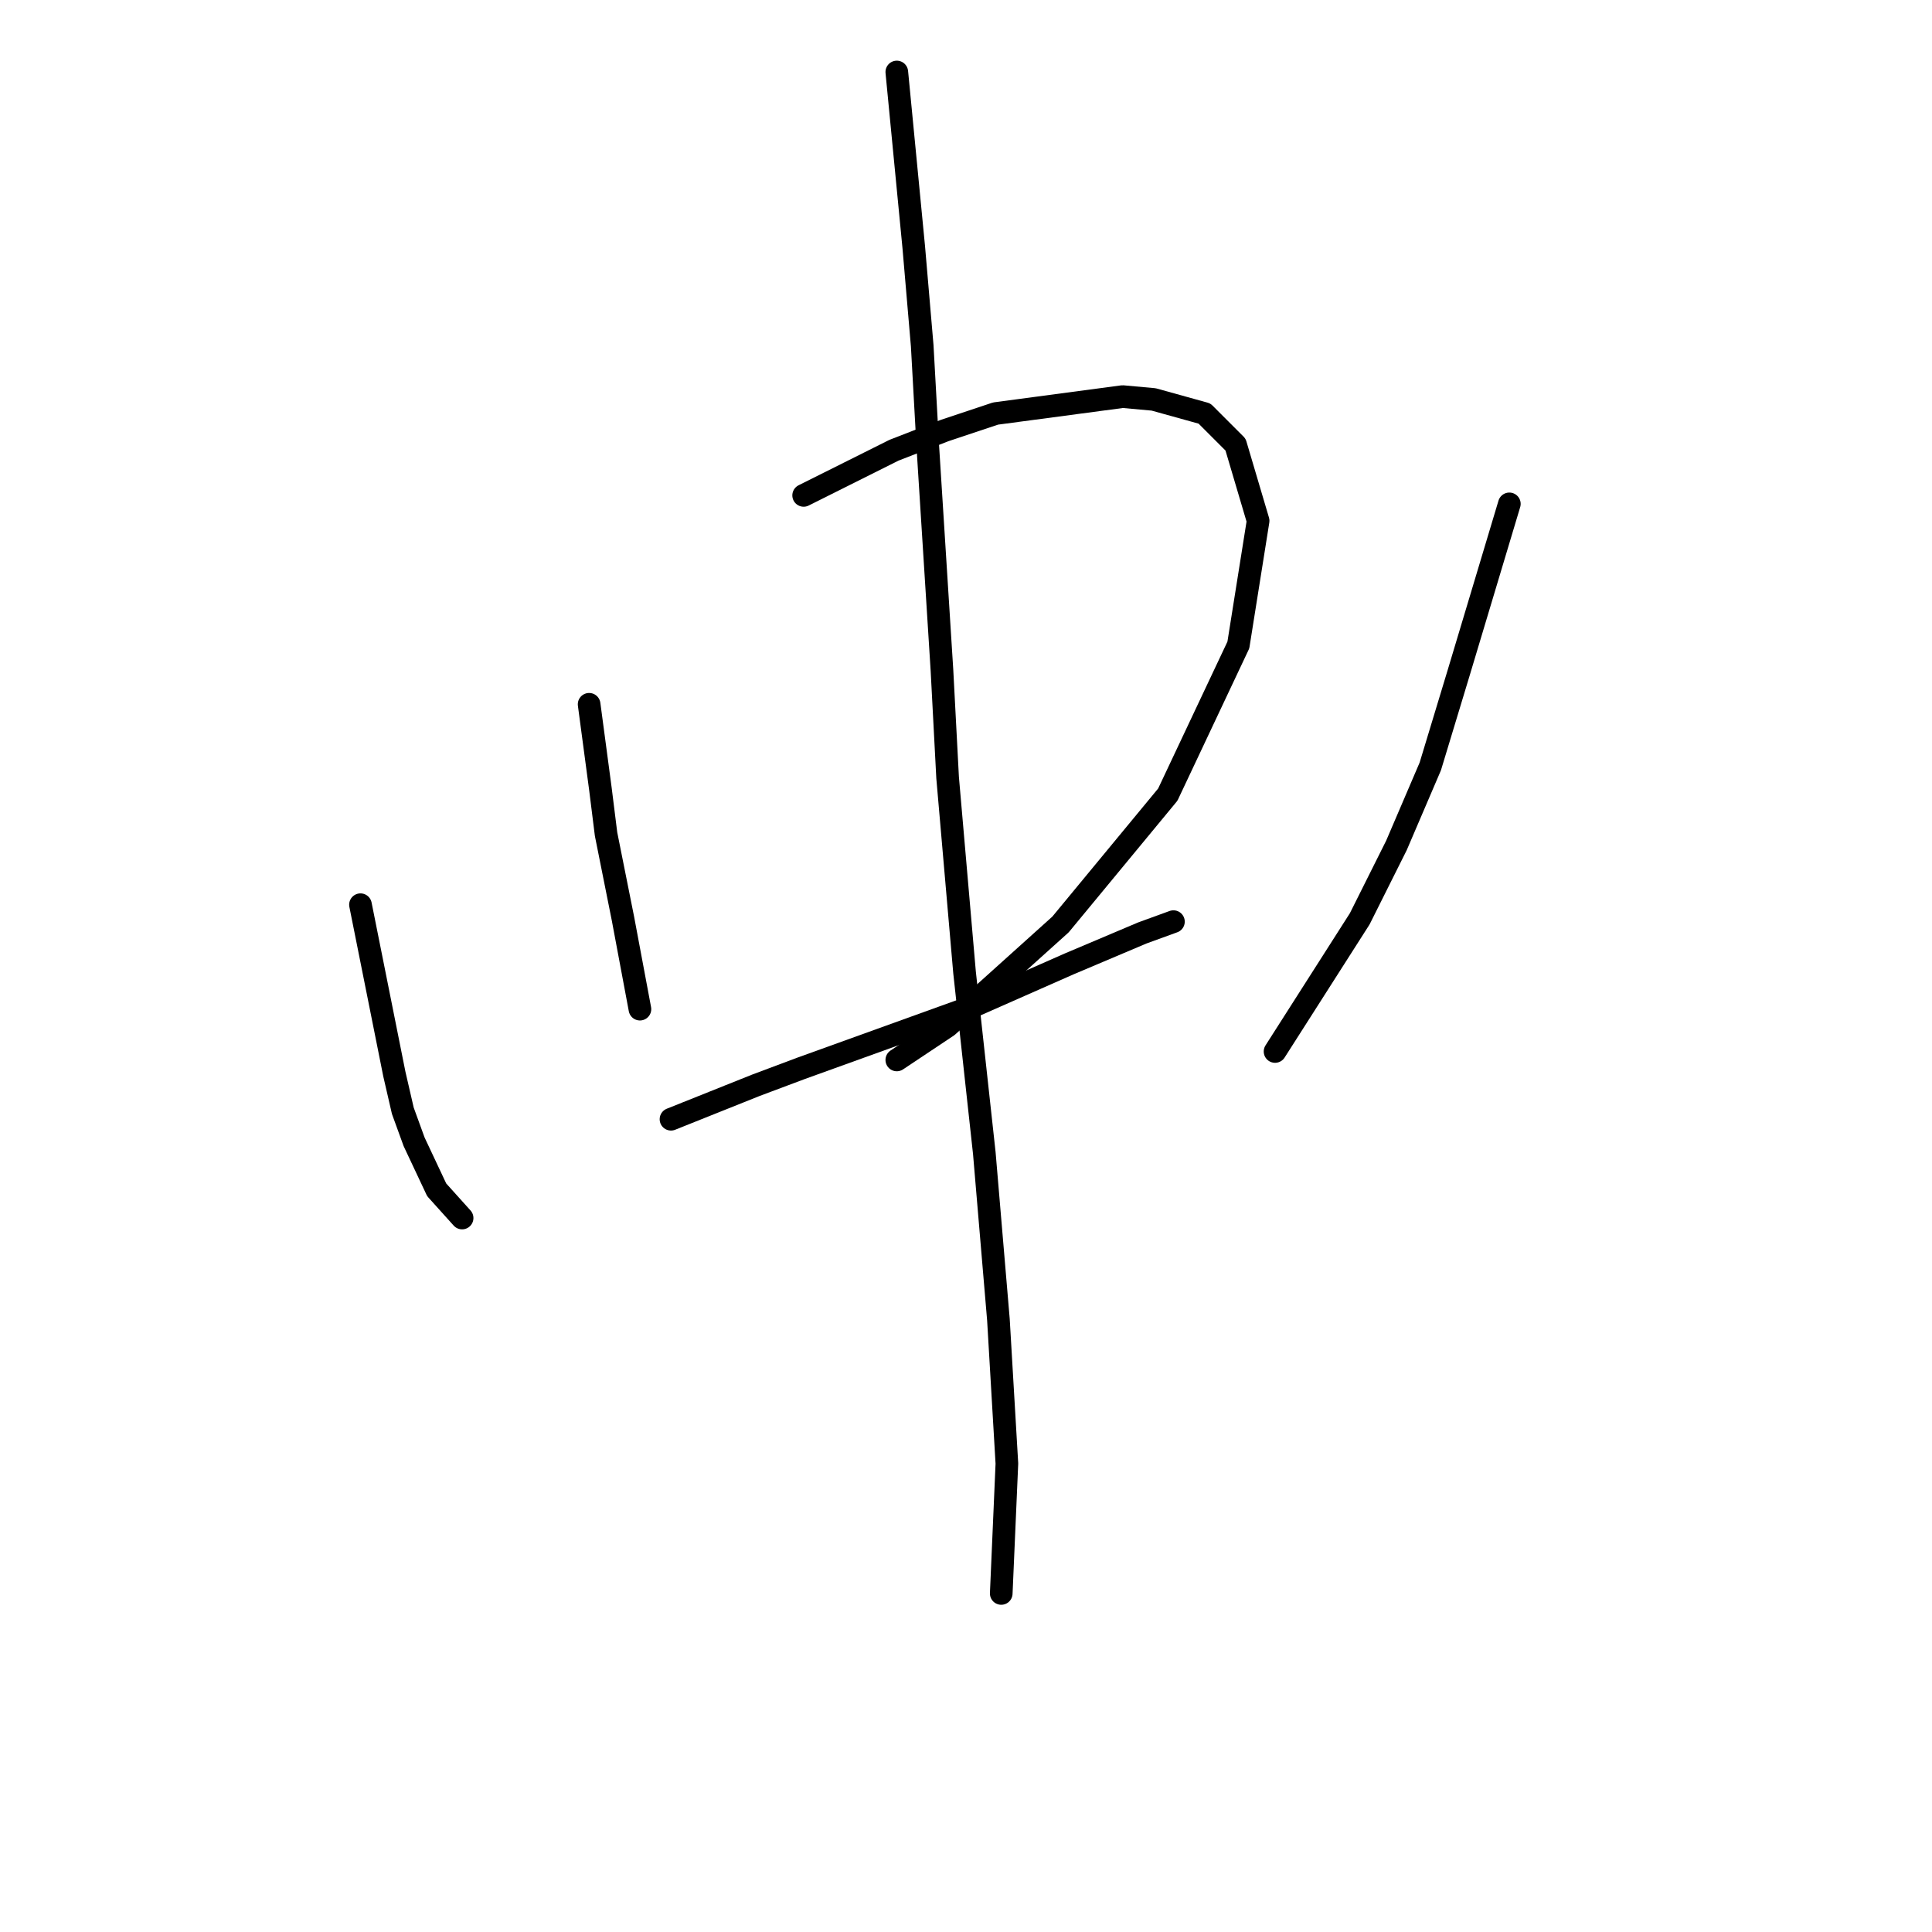 <?xml version="1.0" standalone="no"?>
    <svg width="256" height="256" xmlns="http://www.w3.org/2000/svg" version="1.1">
    <polyline stroke="black" stroke-width="3" stroke-linecap="round" fill="transparent" stroke-linejoin="round" points="47.765 119.878 50.01 131.099 52.254 142.32 53.376 147.182 54.872 151.296 57.864 157.655 61.231 161.395 61.231 161.395 " />
        <polyline stroke="black" stroke-width="3" stroke-linecap="round" fill="transparent" stroke-linejoin="round" points="78.062 93.322 78.81 98.932 79.558 104.543 80.306 110.527 82.55 121.748 84.794 133.717 84.794 133.717 " />
        <polyline stroke="black" stroke-width="3" stroke-linecap="round" fill="transparent" stroke-linejoin="round" points="106.488 65.643 112.473 62.651 118.457 59.659 125.19 57.041 131.922 54.796 148.754 52.552 152.868 52.926 159.601 54.796 163.715 58.911 166.707 69.01 164.089 85.467 154.738 105.291 140.525 122.496 125.564 135.961 118.831 140.449 118.831 140.449 " />
        <polyline stroke="black" stroke-width="3" stroke-linecap="round" fill="transparent" stroke-linejoin="round" points="88.909 148.304 94.519 146.06 100.13 143.816 106.114 141.572 128.93 133.343 141.647 127.732 151.372 123.618 155.486 122.122 155.486 122.122 " />
        <polyline stroke="black" stroke-width="3" stroke-linecap="round" fill="transparent" stroke-linejoin="round" points="199.996 66.765 196.63 77.986 193.263 89.207 189.523 101.55 185.035 112.023 180.172 121.748 168.951 139.327 168.951 139.327 " />
        <polyline stroke="black" stroke-width="3" stroke-linecap="round" fill="transparent" stroke-linejoin="round" points="118.831 9.539 119.953 21.134 121.075 32.729 122.198 45.82 122.946 59.285 124.816 88.833 125.564 103.046 127.808 128.854 130.426 152.792 132.296 174.86 133.418 193.936 132.67 211.141 132.67 211.141 " />
        </svg>